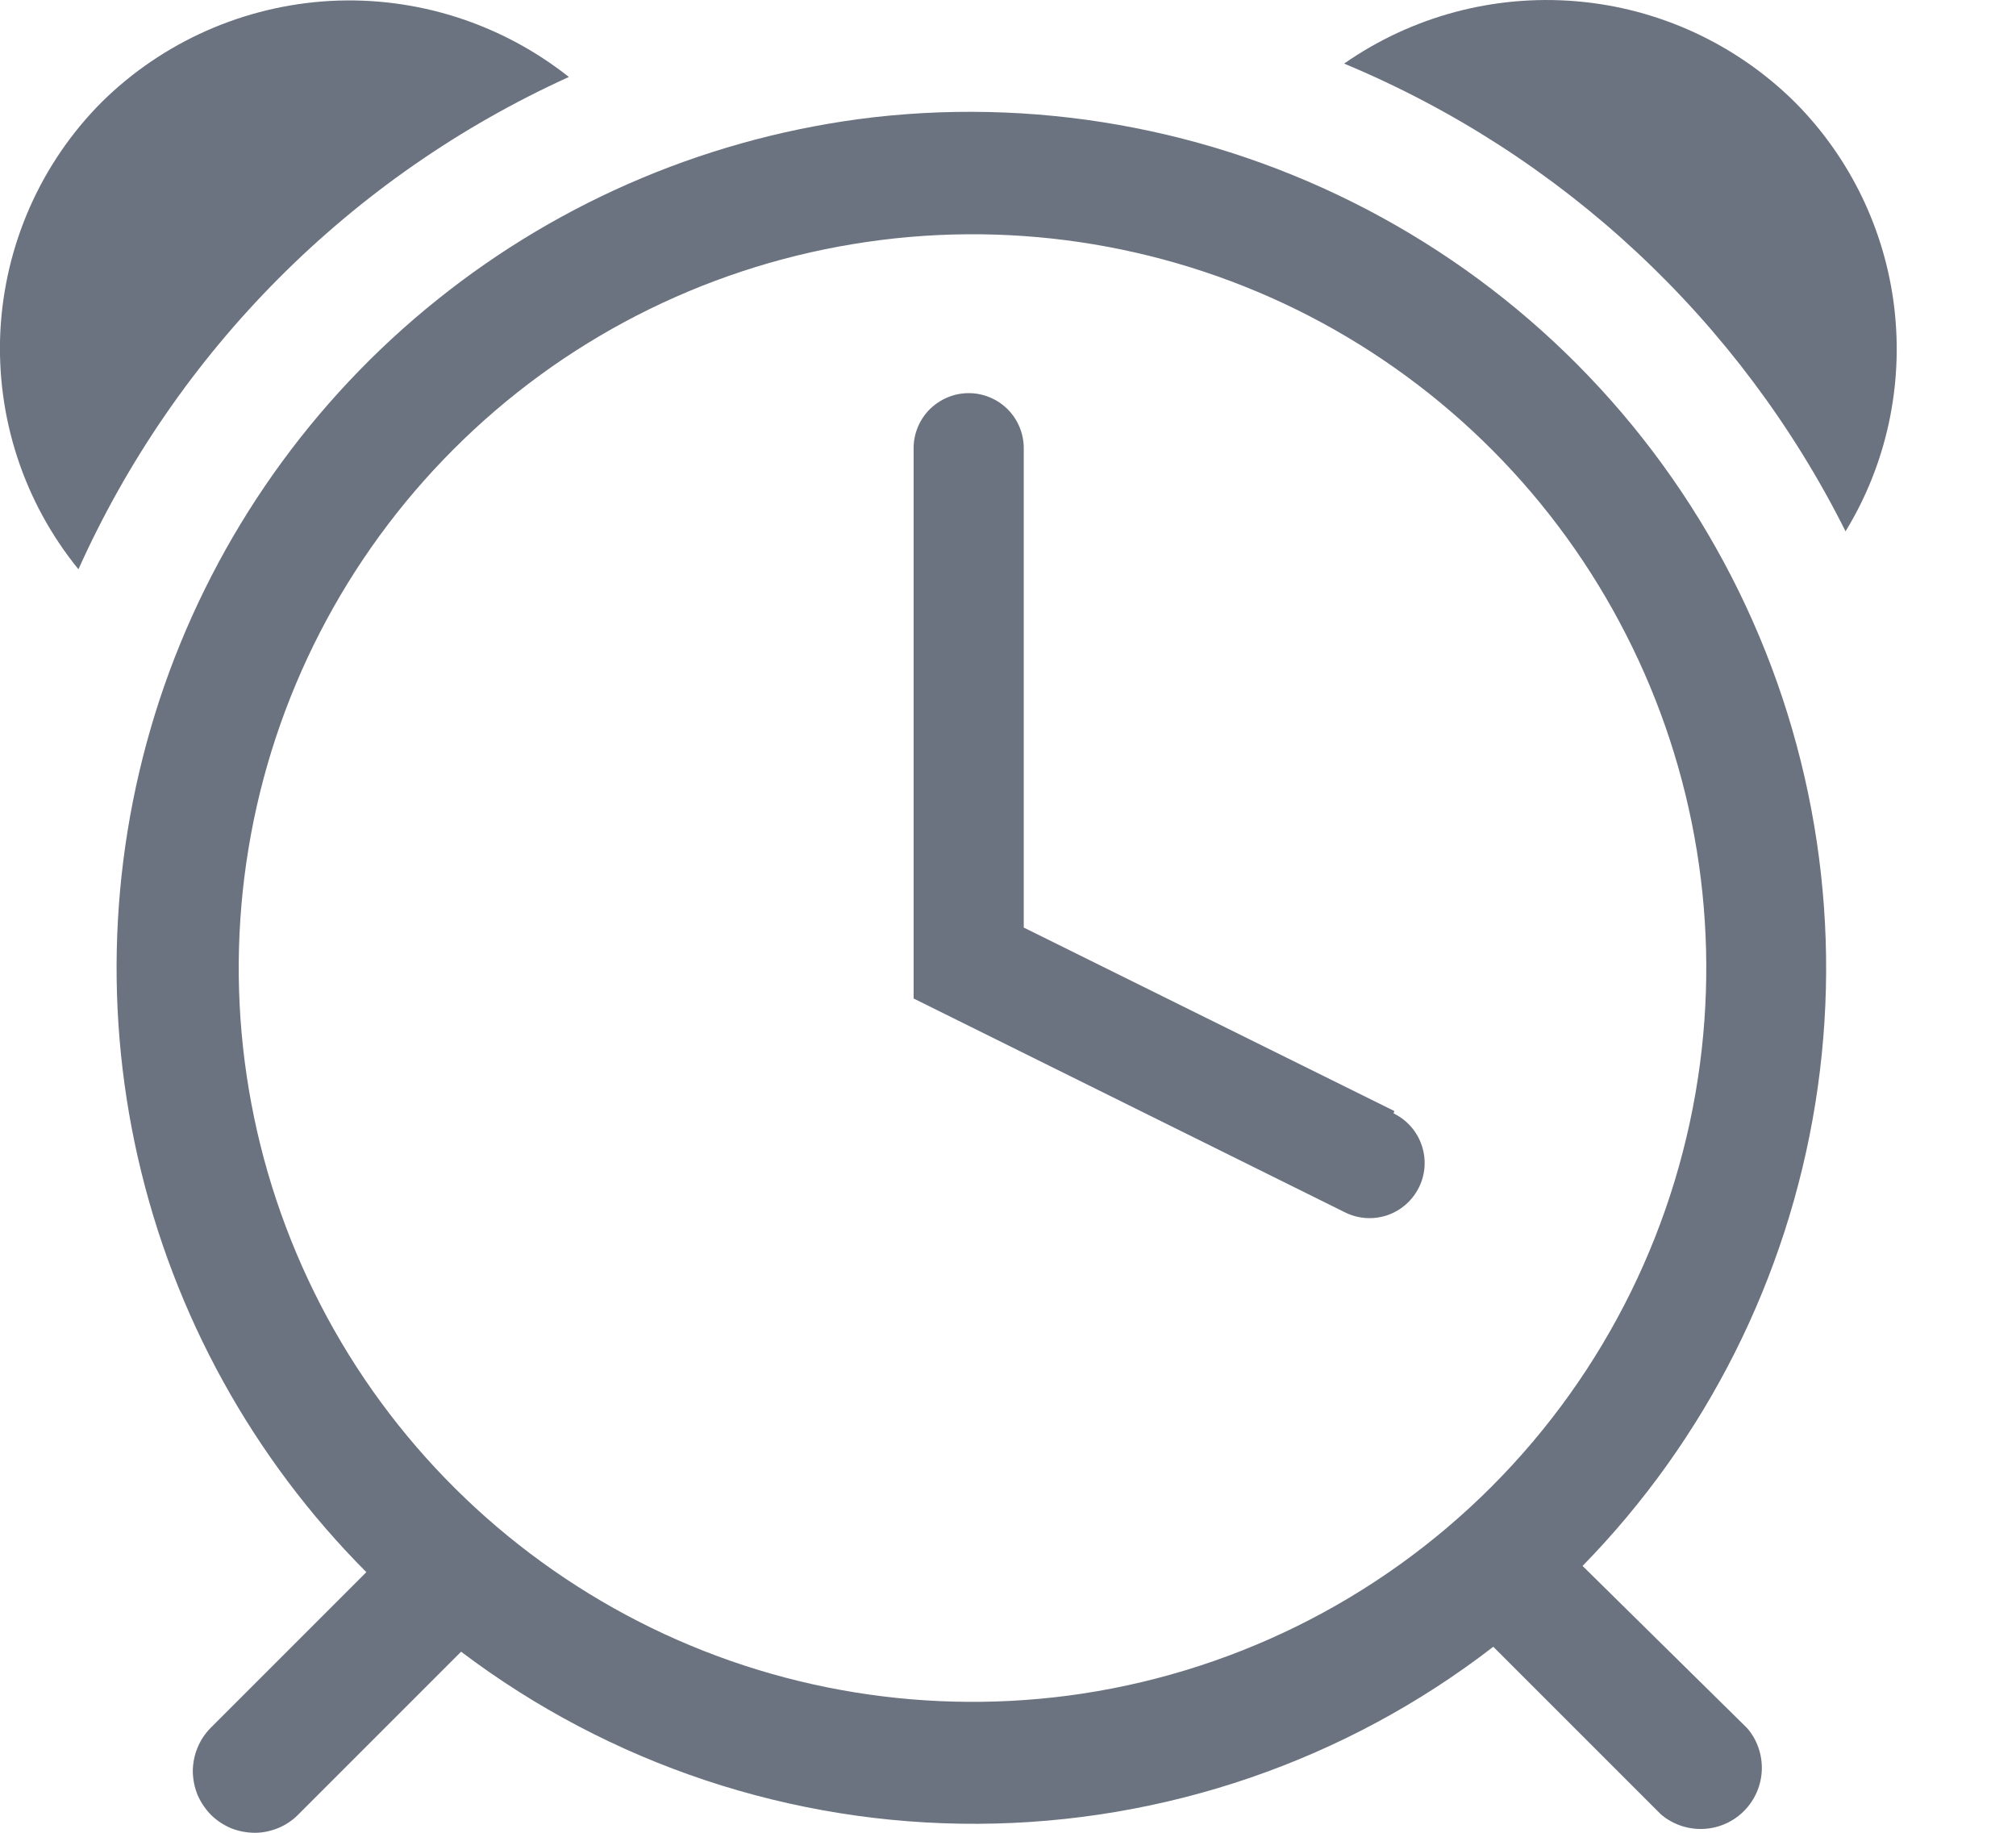 <svg width="11" height="10" viewBox="0 0 11 10" fill="none" xmlns="http://www.w3.org/2000/svg">
<path d="M9.793 0.557C9.473 0.24 9.051 0.045 8.602 0.007C8.152 -0.031 7.704 0.089 7.334 0.347C8.523 0.842 9.494 1.748 10.07 2.899C10.293 2.534 10.386 2.105 10.336 1.68C10.286 1.256 10.095 0.86 9.793 0.557Z" fill="#6B7280"/>
<path d="M3.104 0.42C2.735 0.128 2.273 -0.02 1.803 0.005C1.334 0.031 0.889 0.227 0.555 0.557C0.222 0.891 0.026 1.337 0.002 1.807C-0.021 2.278 0.13 2.74 0.428 3.106C0.963 1.915 1.914 0.96 3.104 0.42Z" fill="#6B7280"/>
<path d="M4.765 0.64C3.894 0.742 3.069 1.087 2.385 1.636C1.701 2.184 1.185 2.915 0.896 3.743C0.608 4.571 0.558 5.464 0.753 6.319C0.948 7.174 1.38 7.957 1.999 8.578L1.148 9.429C1.118 9.46 1.093 9.497 1.077 9.538C1.06 9.579 1.052 9.623 1.052 9.667C1.053 9.711 1.062 9.755 1.079 9.796C1.097 9.836 1.122 9.873 1.153 9.904C1.185 9.935 1.222 9.959 1.263 9.976C1.304 9.992 1.348 10 1.392 10C1.436 10 1.48 9.99 1.521 9.973C1.561 9.956 1.598 9.931 1.629 9.899L2.516 9.012C3.328 9.626 4.319 9.956 5.337 9.951C6.355 9.946 7.343 9.607 8.148 8.985L9.062 9.899C9.126 9.954 9.208 9.982 9.292 9.979C9.376 9.976 9.456 9.941 9.515 9.882C9.575 9.822 9.61 9.742 9.613 9.658C9.616 9.575 9.588 9.492 9.533 9.429L8.635 8.544C9.309 7.855 9.752 6.973 9.905 6.021C10.058 5.069 9.912 4.093 9.488 3.227C9.064 2.361 8.383 1.648 7.537 1.185C6.691 0.722 5.723 0.531 4.765 0.64ZM5.826 9.252C4.997 9.36 4.154 9.207 3.417 8.812C2.68 8.417 2.084 7.802 1.715 7.052C1.345 6.301 1.22 5.454 1.356 4.629C1.492 3.804 1.884 3.042 2.475 2.451C3.066 1.859 3.828 1.468 4.653 1.332C5.478 1.195 6.326 1.321 7.076 1.69C7.826 2.06 8.442 2.655 8.836 3.393C9.231 4.13 9.385 4.973 9.276 5.802C9.161 6.677 8.761 7.489 8.137 8.113C7.513 8.737 6.701 9.137 5.826 9.252Z" fill="#6B7280"/>
<path d="M7.608 6.062L5.586 5.061V2.445C5.586 2.366 5.554 2.289 5.498 2.233C5.442 2.177 5.365 2.145 5.286 2.145C5.206 2.145 5.13 2.177 5.073 2.233C5.017 2.289 4.985 2.366 4.985 2.445V5.448L7.341 6.616C7.413 6.651 7.495 6.656 7.571 6.63C7.646 6.604 7.708 6.549 7.743 6.477C7.778 6.406 7.783 6.323 7.757 6.248C7.731 6.172 7.676 6.11 7.604 6.075L7.608 6.062Z" fill="#6B7280"/>
</svg>
